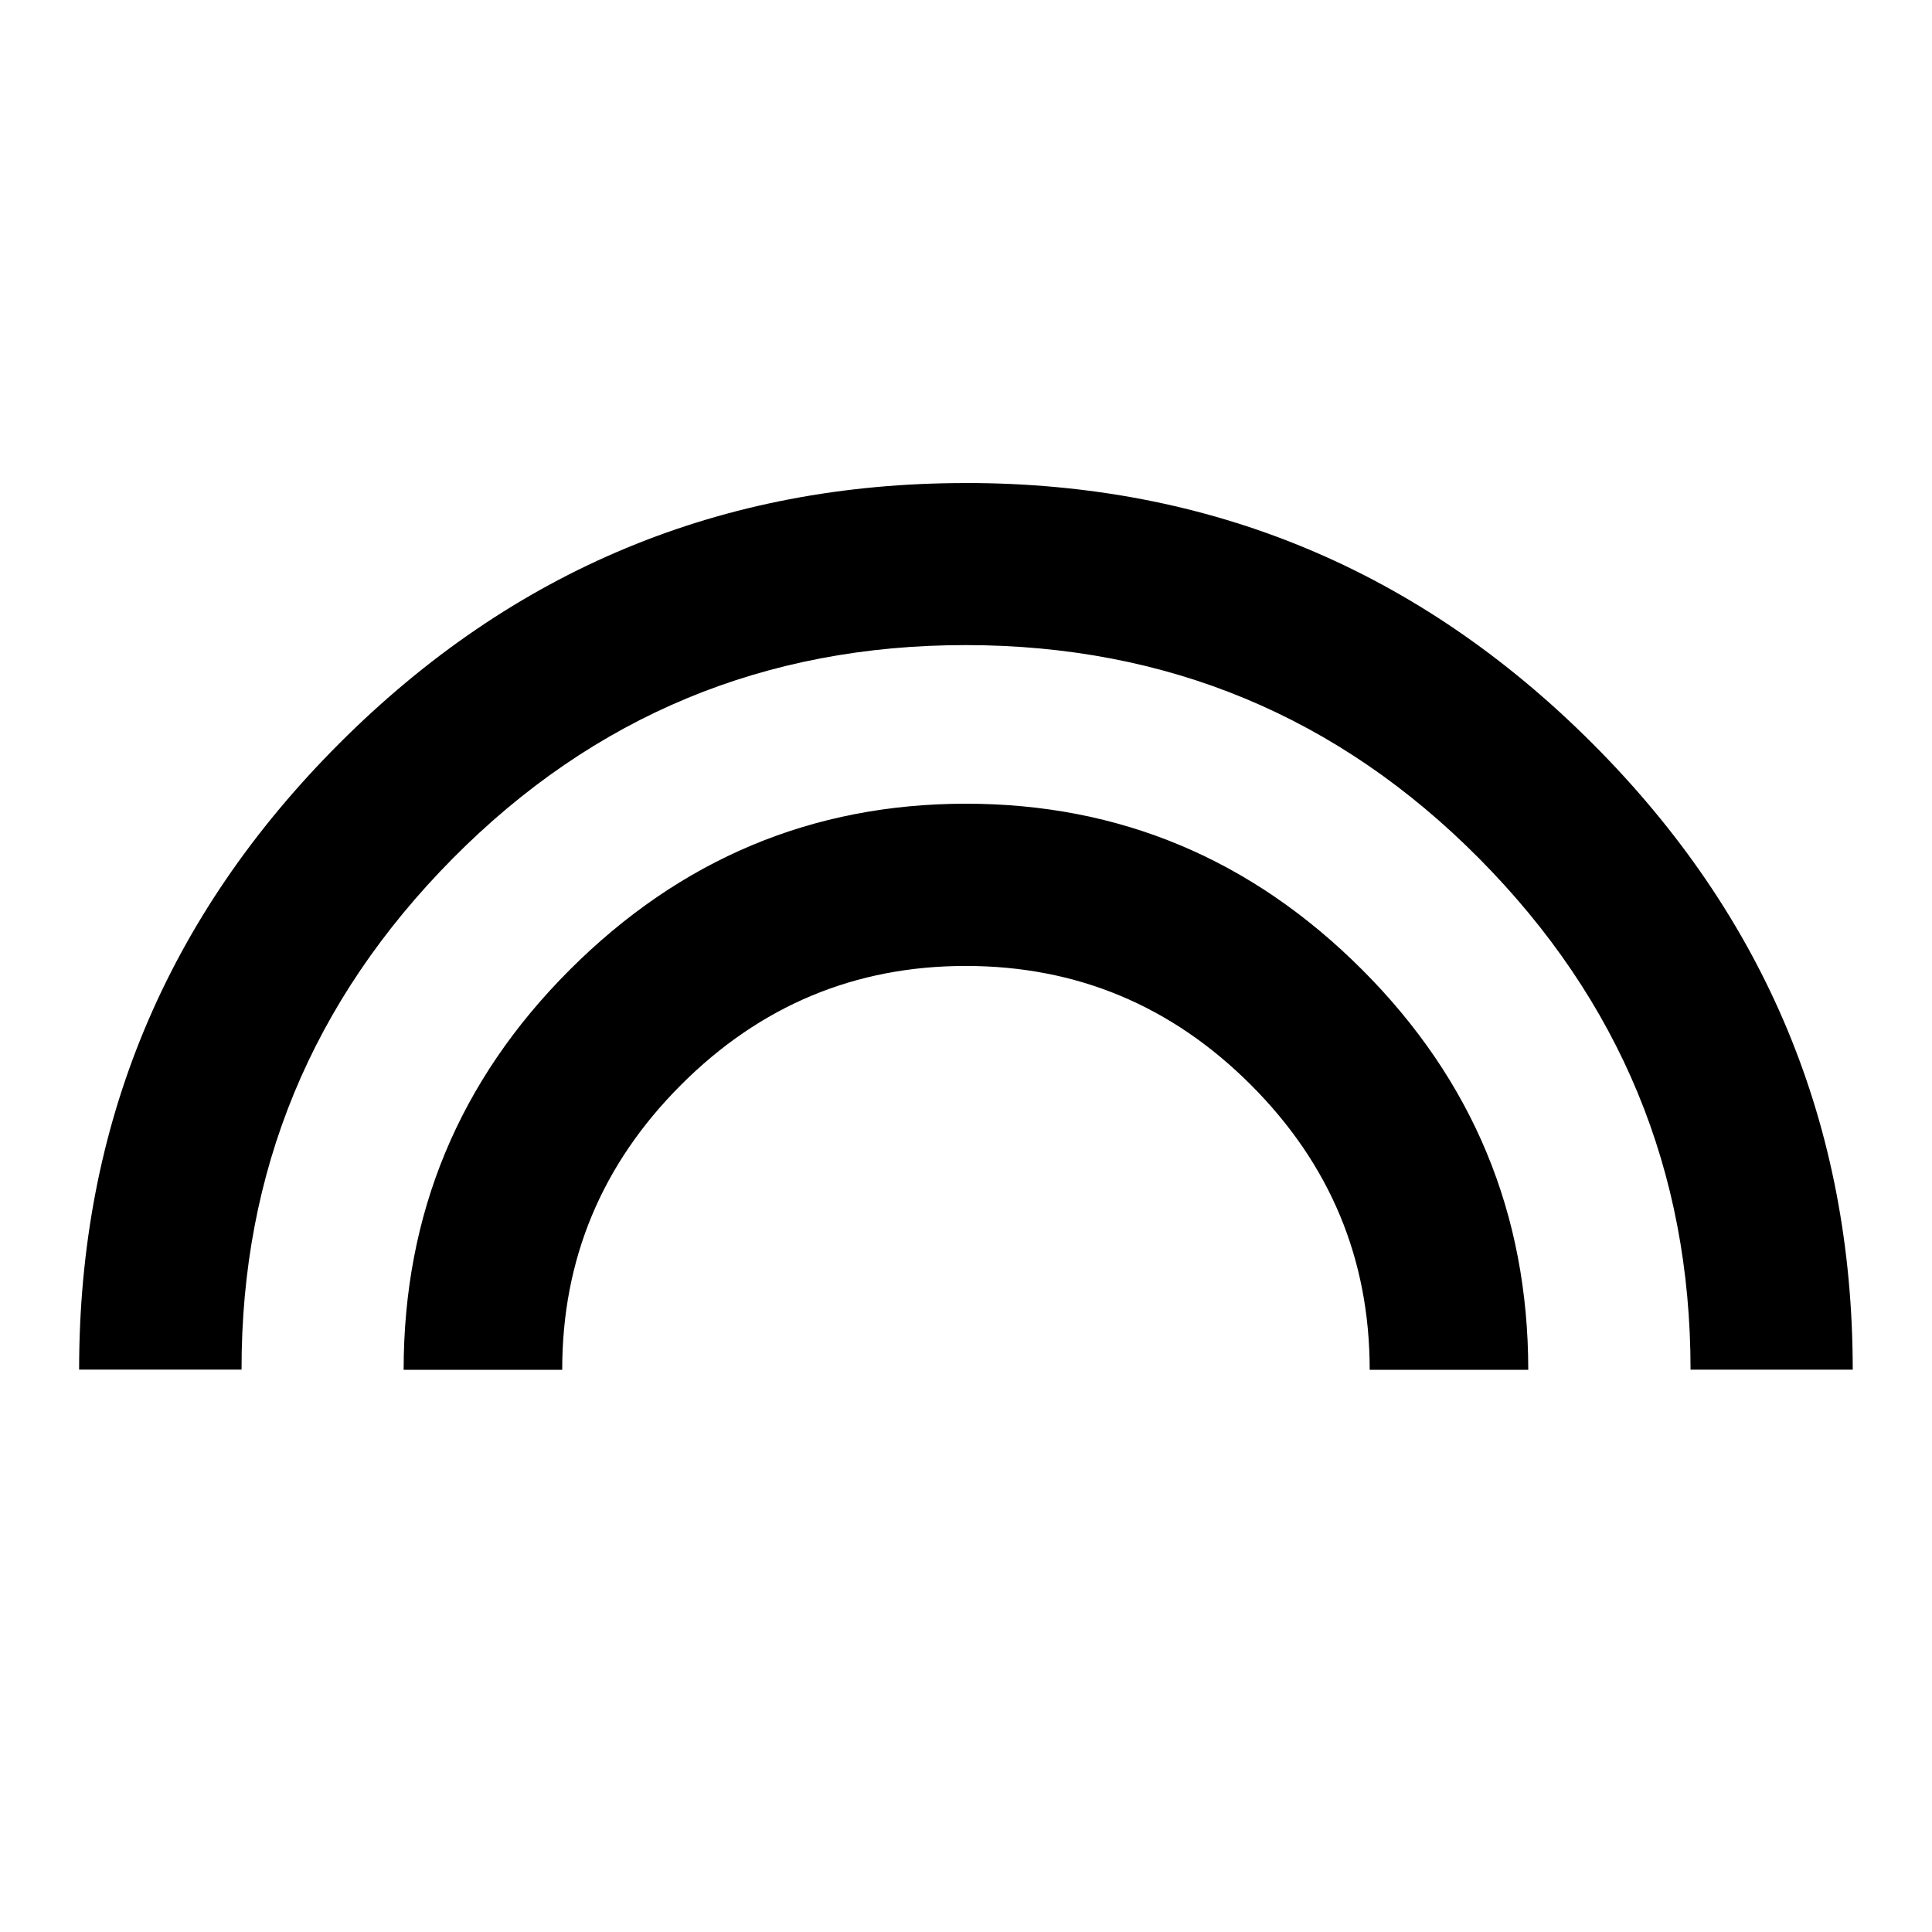 <?xml version="1.0"?><svg xmlns="http://www.w3.org/2000/svg" width="40" height="40" viewBox="0 0 40 40"><path d="m20 10q7.578 0 12.967 5.39t5.392 12.967h-3.358q0-6.17-4.377-10.583t-10.623-4.418-10.627 4.417-4.373 10.583h-3.363q0-7.577 5.39-12.967t12.968-5.388z m0 6.64q4.767 0 8.203 3.438t3.438 8.283h-3.283q0-3.44-2.46-5.9t-5.898-2.462-5.9 2.462-2.46 5.9h-3.283q0-4.845 3.44-8.283t8.203-3.438z"></path></svg>